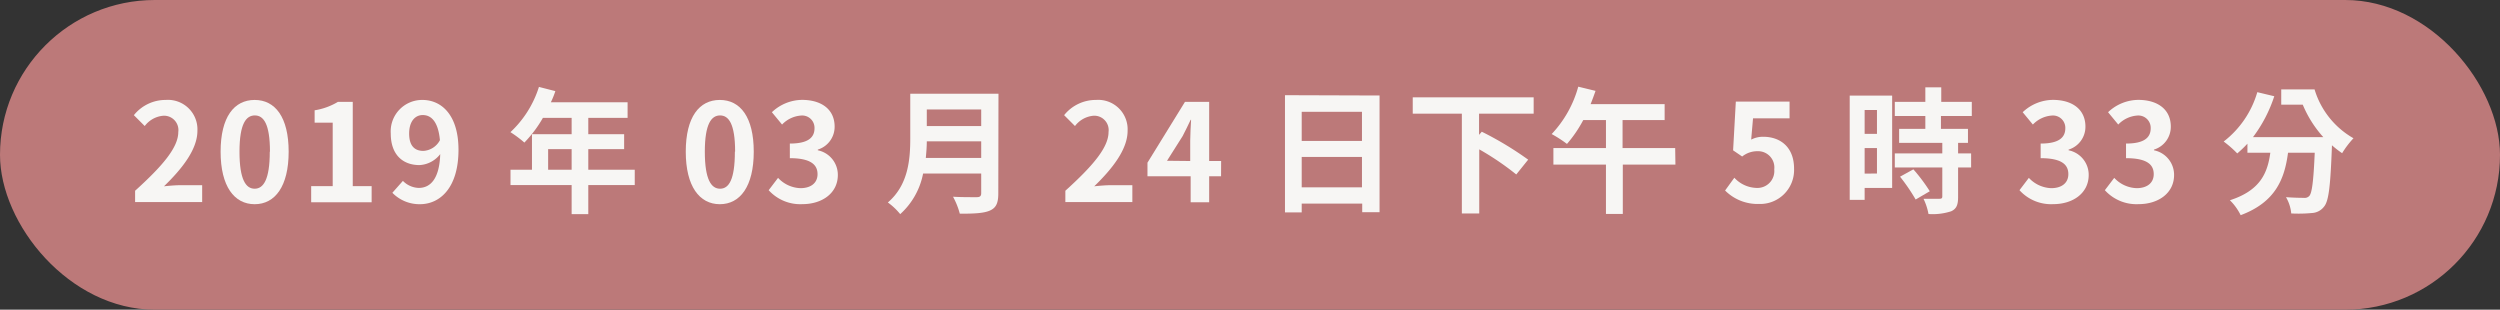 <svg xmlns="http://www.w3.org/2000/svg" viewBox="0 0 405.24 50.2"><rect x="0" y="0" width="405.24" height="50.2" fill="#333333" stroke="none"/><defs><style>.cls-1{fill:#bc7979;}.cls-2{fill:#f7f6f4;}</style></defs><title>アセット 20</title><g id="レイヤー_2" data-name="レイヤー 2"><g id="レイヤー_1-2" data-name="レイヤー 1"><rect class="cls-1" width="405.24" height="50.2" rx="25.1" ry="25.1"/><path class="cls-2" d="M21.9,30.92c4.42-4,7-7,7-9.52a2.33,2.33,0,0,0-2.44-2.64,4.21,4.21,0,0,0-3,1.67l-1.76-1.76a6.58,6.58,0,0,1,5.17-2.47,4.78,4.78,0,0,1,5.13,5c0,3-2.45,6.12-5.42,9,.82-.09,1.89-.18,2.64-.18h3.55v2.73H21.9Z"/><path class="cls-2" d="M35.76,24.59c0-5.64,2.2-8.39,5.52-8.39s5.51,2.78,5.51,8.39-2.2,8.51-5.51,8.51S35.76,30.2,35.76,24.59Zm8,0c0-4.56-1.06-5.88-2.45-5.88S38.82,20,38.82,24.59s1.06,6,2.46,6S43.73,29.16,43.73,24.59Z"/><path class="cls-2" d="M50.44,30.17h3.49V19.88H51v-2a10.56,10.56,0,0,0,3.78-1.37h2.4V30.17h3.06v2.62H50.44Z"/><path class="cls-2" d="M65.31,29.32a3.74,3.74,0,0,0,2.57,1.14c1.83,0,3.35-1.39,3.48-5.48A4.53,4.53,0,0,1,68,26.76c-2.7,0-4.66-1.67-4.66-5.12a5.1,5.1,0,0,1,5.13-5.44c3.08,0,5.85,2.42,5.85,8.08,0,6.16-3,8.82-6.25,8.82a6.13,6.13,0,0,1-4.47-1.85Zm6-6.6c-.28-3-1.4-4.07-2.79-4.07-1.21,0-2.2,1-2.2,3s.9,2.81,2.31,2.81A3.24,3.24,0,0,0,71.31,22.72Z"/><path class="cls-2" d="M102.89,30H95.36v4.71h-2.7V30H82.75V27.51h3.48V21.75h6.43V19.11H88a19.77,19.77,0,0,1-3,4,19,19,0,0,0-2.26-1.69,17,17,0,0,0,4.62-7.33l2.66.68a14,14,0,0,1-.73,1.81h12.44v2.53H95.36v2.64h5.81v2.42H95.36v3.34h7.53ZM92.66,27.51V24.17H88.85v3.34Z"/><path class="cls-2" d="M111.16,24.59c0-5.64,2.2-8.39,5.52-8.39s5.5,2.78,5.5,8.39-2.2,8.51-5.5,8.51S111.16,30.2,111.16,24.59Zm8,0c0-4.56-1.06-5.88-2.44-5.88s-2.47,1.32-2.47,5.88,1.06,6,2.47,6S119.12,29.16,119.12,24.59Z"/><path class="cls-2" d="M124.6,30.83l1.52-2a5.17,5.17,0,0,0,3.63,1.67c1.65,0,2.77-.81,2.77-2.27s-1-2.59-4.49-2.59V23.27c3,0,4-1,4-2.49a2,2,0,0,0-2.18-2.05,4.71,4.71,0,0,0-3.08,1.46l-1.65-2a7.2,7.2,0,0,1,4.89-2c3.14,0,5.28,1.54,5.28,4.34a3.87,3.87,0,0,1-2.73,3.72v.11a4.06,4.06,0,0,1,3.25,4c0,3-2.61,4.73-5.72,4.73A6.9,6.9,0,0,1,124.6,30.83Z"/><path class="cls-2" d="M161.82,31.36c0,1.59-.37,2.34-1.38,2.78s-2.6.5-4.86.5a11.88,11.88,0,0,0-1.1-2.75c1.54.09,3.38.07,3.87.07s.7-.18.7-.64V28.13h-9.42a11.88,11.88,0,0,1-3.71,6.58,10.4,10.4,0,0,0-2-1.89c3.32-2.84,3.63-7,3.63-10.39V15.19h14.3Zm-2.77-5.76V22.91h-8.82c0,.84-.07,1.76-.16,2.69Zm-8.82-7.86v2.69h8.82V17.74Z"/><path class="cls-2" d="M172.69,30.92c4.42-4,7-7,7-9.52a2.33,2.33,0,0,0-2.44-2.64,4.21,4.21,0,0,0-3,1.67l-1.76-1.76a6.57,6.57,0,0,1,5.17-2.47,4.77,4.77,0,0,1,5.12,5c0,3-2.44,6.12-5.41,9,.81-.09,1.89-.18,2.64-.18h3.54v2.73H172.69Z"/><path class="cls-2" d="M197.93,28.57H196v4.22h-3V28.57H186v-2.2l6.08-9.86H196V26.1h1.94Zm-5-2.47V22.78c0-.94.09-2.42.14-3.36H193c-.4.85-.84,1.76-1.3,2.64l-2.53,4Z"/><path class="cls-2" d="M223.62,15.48V34.4h-2.81V33H211v1.43h-2.71v-19ZM211,18.12v4.73h9.77V18.12Zm9.77,12.25V25.44H211v4.93Z"/><path class="cls-2" d="M239.75,18.42v3.44l.44-.51a53.58,53.58,0,0,1,7.52,4.53l-1.93,2.4a44.58,44.58,0,0,0-6-4.07V34.6h-2.82V18.42H229V15.78h19.6v2.64Z"/><path class="cls-2" d="M271.58,26.68h-8.53v8h-2.73v-8H251.8V24h8.52V19.46h-3.68A20.37,20.37,0,0,1,254,23.33a19.9,19.9,0,0,0-2.48-1.6,18.2,18.2,0,0,0,4.31-7.68l2.8.68c-.25.72-.51,1.43-.8,2.15h12v2.58h-6.82V24h8.53Z"/><path class="cls-2" d="M279.63,30.88l1.5-2.07a5.06,5.06,0,0,0,3.58,1.65,2.74,2.74,0,0,0,2.89-3,2.64,2.64,0,0,0-2.75-2.95,3.9,3.9,0,0,0-2.45.86l-1.47-1,.44-7.9h8.71v2.71h-5.92l-.3,3.45a4.15,4.15,0,0,1,1.95-.46c2.73,0,5,1.63,5,5.17a5.5,5.5,0,0,1-5.7,5.72A7.43,7.43,0,0,1,279.63,30.88Z"/><path class="cls-2" d="M306.71,30.46h-4.46V32.4h-2.42V15.5h6.88Zm-4.46-12.63V21.7h2V17.83Zm2,10.3V24h-2v4.14Zm10.37-9.33v2.09H319v2.27h-1.6v1.71h2.11v2.27h-2.11v4.8c0,1.25-.25,1.91-1.13,2.31a9.71,9.71,0,0,1-3.67.44,9.53,9.53,0,0,0-.81-2.47c1.05,0,2.26,0,2.59,0s.46-.08.46-.39V27.14h-7.7V24.87h7.7V23.16h-7V20.89h4.25V18.8h-4.95V16.51h4.95V14.16h2.58v2.35h4.95V18.8Zm-4.47,8.65A27.8,27.8,0,0,1,312.81,31l-2.29,1.34a30.73,30.73,0,0,0-2.53-3.7Z"/><path class="cls-2" d="M327.35,30.83l1.52-2a5.19,5.19,0,0,0,3.63,1.67c1.65,0,2.77-.81,2.77-2.27s-.95-2.59-4.49-2.59V23.27c3,0,4-1,4-2.49a2,2,0,0,0-2.18-2.05,4.71,4.71,0,0,0-3.08,1.46l-1.65-2a7.2,7.2,0,0,1,4.89-2c3.15,0,5.28,1.54,5.28,4.34a3.87,3.87,0,0,1-2.73,3.72v.11a4.06,4.06,0,0,1,3.26,4c0,3-2.62,4.73-5.72,4.73A6.91,6.91,0,0,1,327.35,30.83Z"/><path class="cls-2" d="M341.19,30.83l1.52-2a5.17,5.17,0,0,0,3.63,1.67c1.65,0,2.77-.81,2.77-2.27s-.95-2.59-4.49-2.59V23.27c3,0,4-1,4-2.49a2,2,0,0,0-2.18-2.05,4.71,4.71,0,0,0-3.08,1.46l-1.65-2a7.2,7.2,0,0,1,4.89-2c3.14,0,5.28,1.54,5.28,4.34a3.87,3.87,0,0,1-2.73,3.72v.11a4.06,4.06,0,0,1,3.26,4c0,3-2.62,4.73-5.73,4.73A6.9,6.9,0,0,1,341.19,30.83Z"/><path class="cls-2" d="M375.18,14.49a13.61,13.61,0,0,0,6.31,7.92,14.8,14.8,0,0,0-1.84,2.42A15.85,15.85,0,0,1,378,23.55c-.24,6.49-.5,9-1.27,9.93a2.63,2.63,0,0,1-2,1.05,22.58,22.58,0,0,1-3.33.07,6.3,6.3,0,0,0-.85-2.64c1.21.09,2.35.11,2.9.11a1,1,0,0,0,.88-.31c.44-.48.68-2.44.88-7h-4.33c-.56,4.22-2,8-7.68,10.12a8.79,8.79,0,0,0-1.74-2.42c5-1.61,6.11-4.51,6.55-7.7h-3.71V23.29a18.79,18.79,0,0,1-1.65,1.58,17.87,17.87,0,0,0-2.2-1.93,15.57,15.57,0,0,0,5.45-8l2.75.66a22.66,22.66,0,0,1-3.45,6.63h11.4a18.26,18.26,0,0,1-3.33-5.26h-3.49V14.49Z"/></g></g></svg>